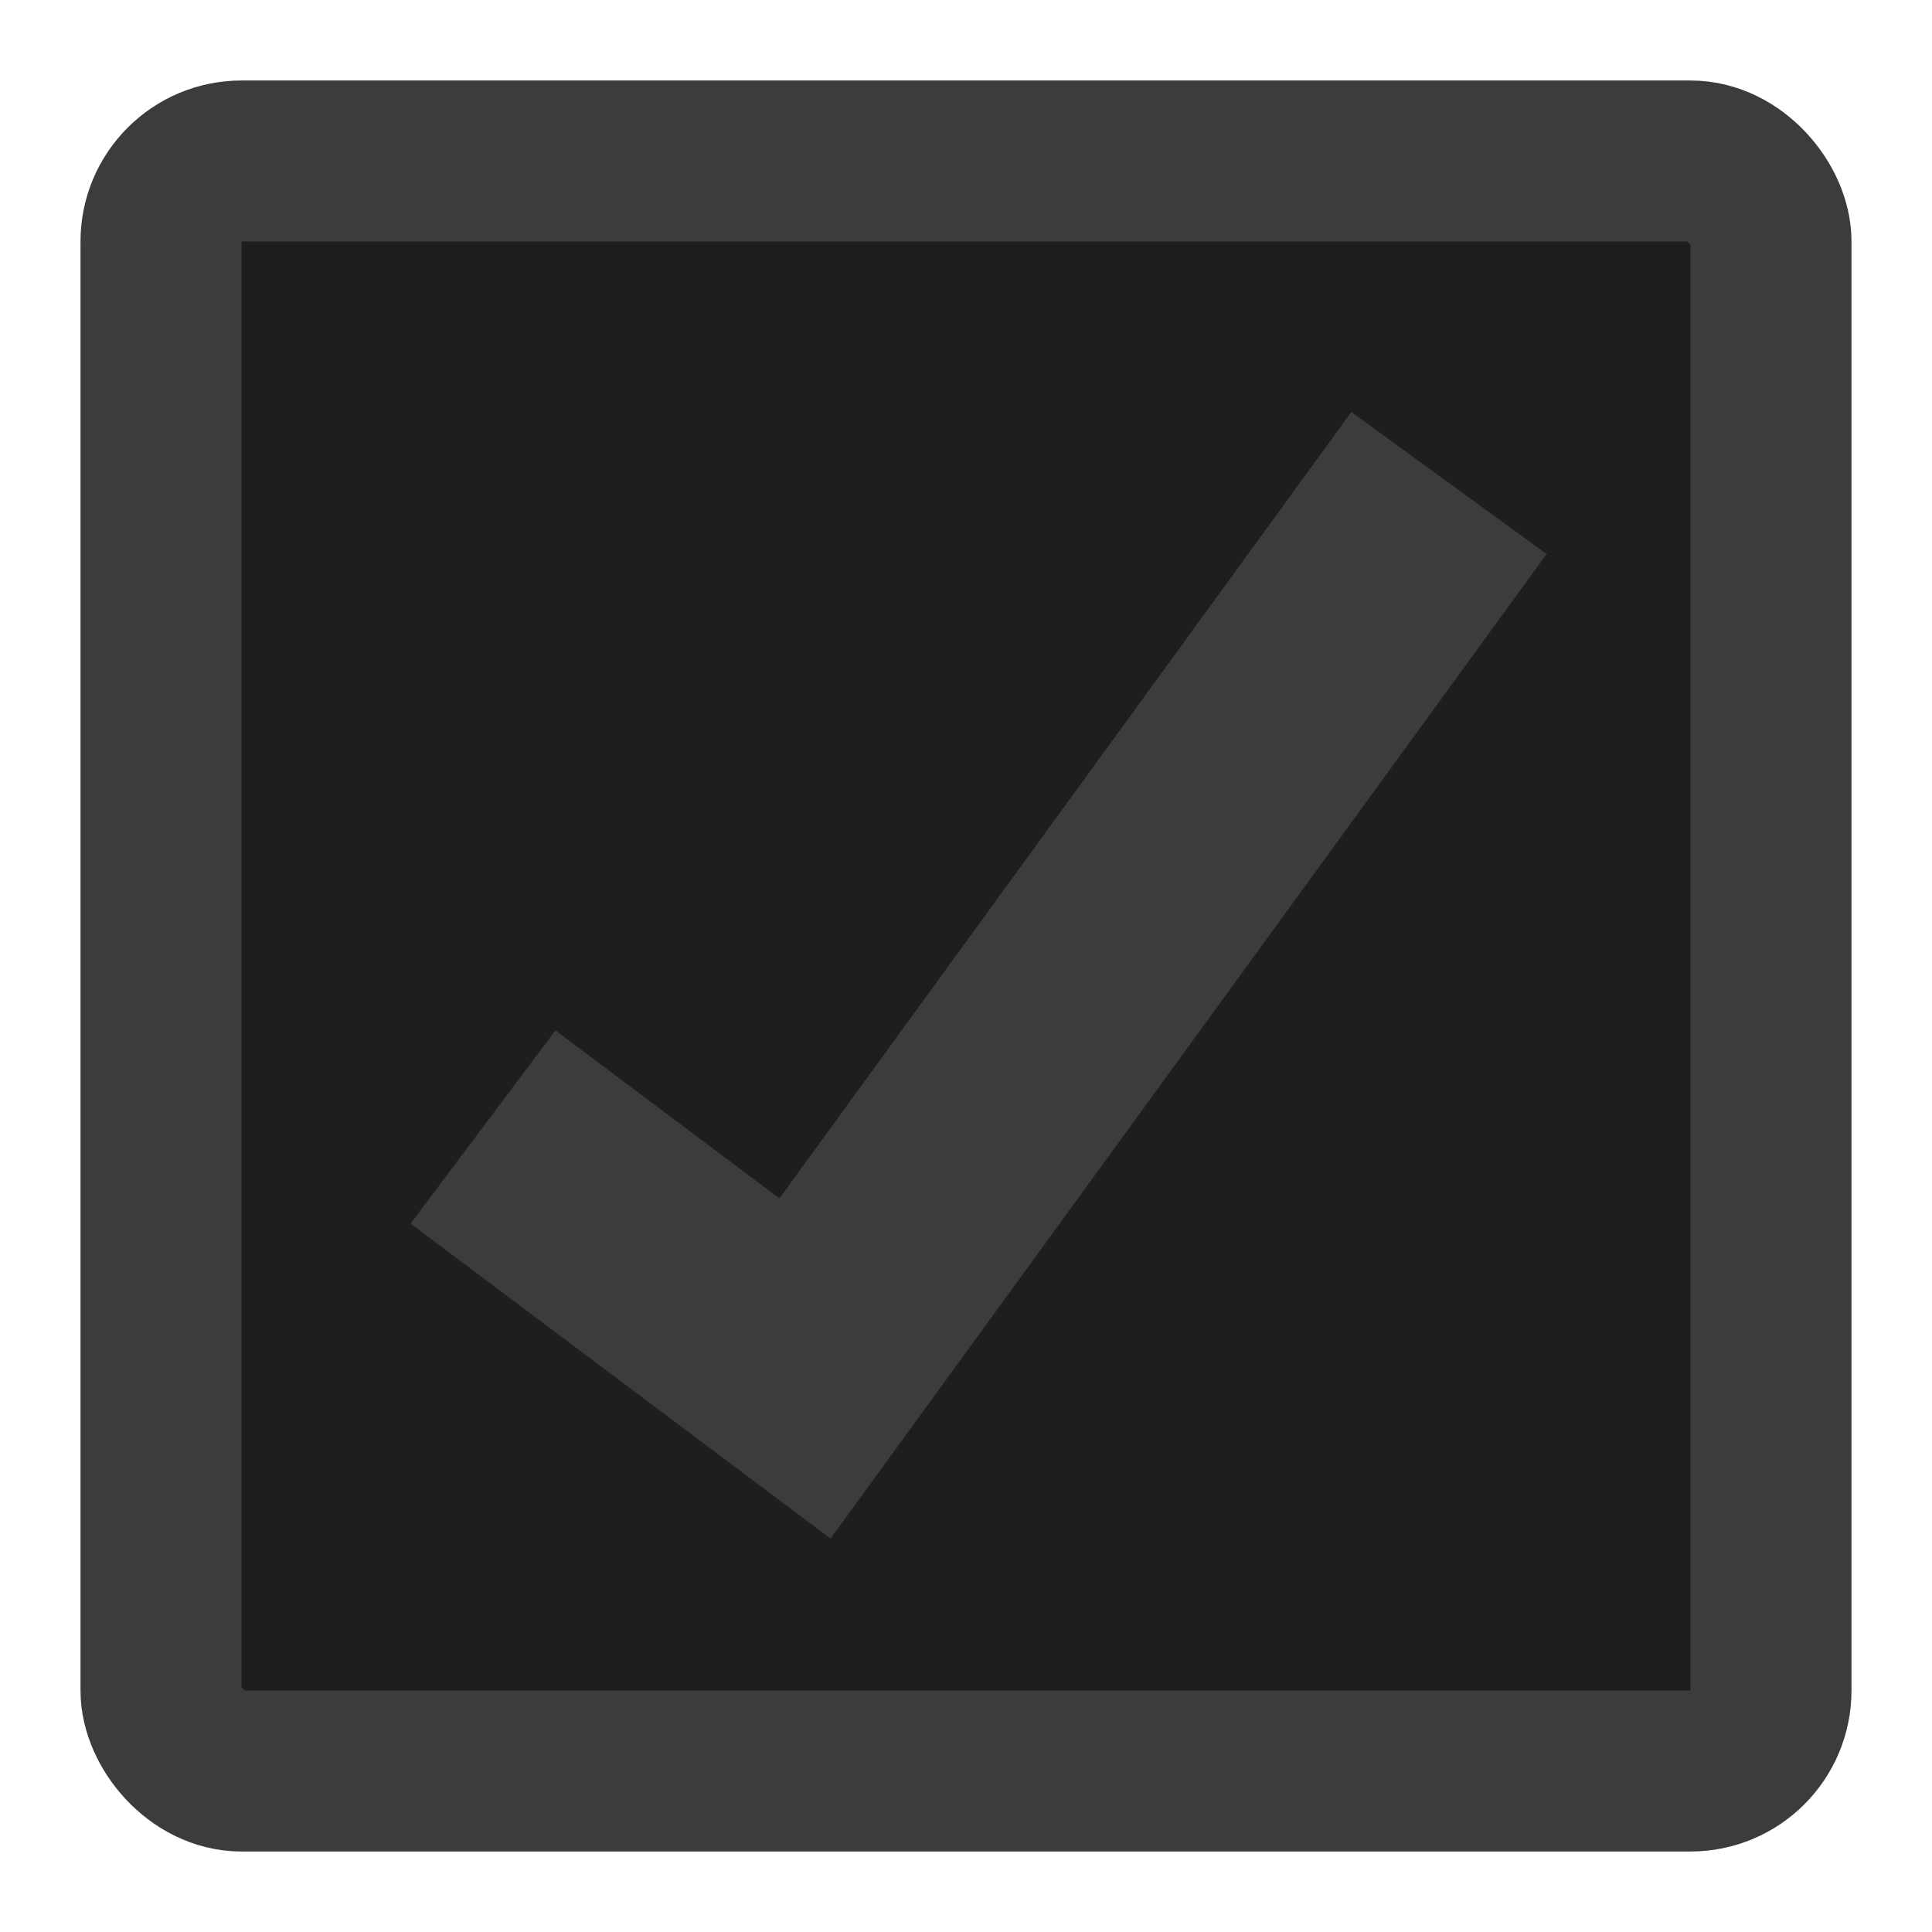 <?xml version="1.0" encoding="UTF-8" standalone="no"?>
<!-- Created with Inkscape (http://www.inkscape.org/) -->

<svg
   width="24"
   height="24"
   viewBox="0 0 24 24"
   version="1.1"
   id="icon_svg"
   inkscape:version="1.2.2 (732a01da63, 2022-12-09)"
   sodipodi:docname="checked_disabled.svg"
   xmlns:inkscape="http://www.inkscape.org/namespaces/inkscape"
   xmlns:sodipodi="http://sodipodi.sourceforge.net/DTD/sodipodi-0.dtd"
   xmlns="http://www.w3.org/2000/svg"
   xmlns:svg="http://www.w3.org/2000/svg">
  <sodipodi:namedview
     id="base_view"
     inkscape:document-units="px"
     showgrid="true"
     units="px"
     width="16px"
     viewbox-height="16"
     inkscape:snap-grids="true"
     pagecolor="#ffffff"
     bordercolor="#666666"
     borderopacity="1.0"
     inkscape:showpageshadow="2"
     inkscape:pageopacity="0.0"
     inkscape:pagecheckerboard="0"
     inkscape:deskcolor="#d1d1d1"
     inkscape:current-layer="base_layer"
     inkscape:zoom="9.8333333"
     inkscape:cx="0.96610169"
     inkscape:cy="12.050847"
     inkscape:window-width="1368"
     inkscape:window-height="850"
     inkscape:window-x="-6"
     inkscape:window-y="-6"
     inkscape:window-maximized="1">
    <inkscape:grid
       type="xygrid"
       id="base_grid"
       dotted="true"
       empspacing="4"
       originx="0"
       originy="0" />
  </sodipodi:namedview>
  <defs
     id="base_definitions" />
  <g
     inkscape:label="Base Layer"
     inkscape:groupmode="layer"
     id="base_layer">
    <rect
       id="back"
       width="20"
       height="20"
       x="2"
       y="2"
       rx="1"
       ry="1"
       fill="#1e1e1e"
       stroke="#3c3c3c"
       stroke-width="2" />
    <path
       d="m 6,14 4,3 8,-11"
       id="tick"
       fill="none"
       stroke="#3c3c3c"
       stroke-width="3" />
  </g>
</svg>
